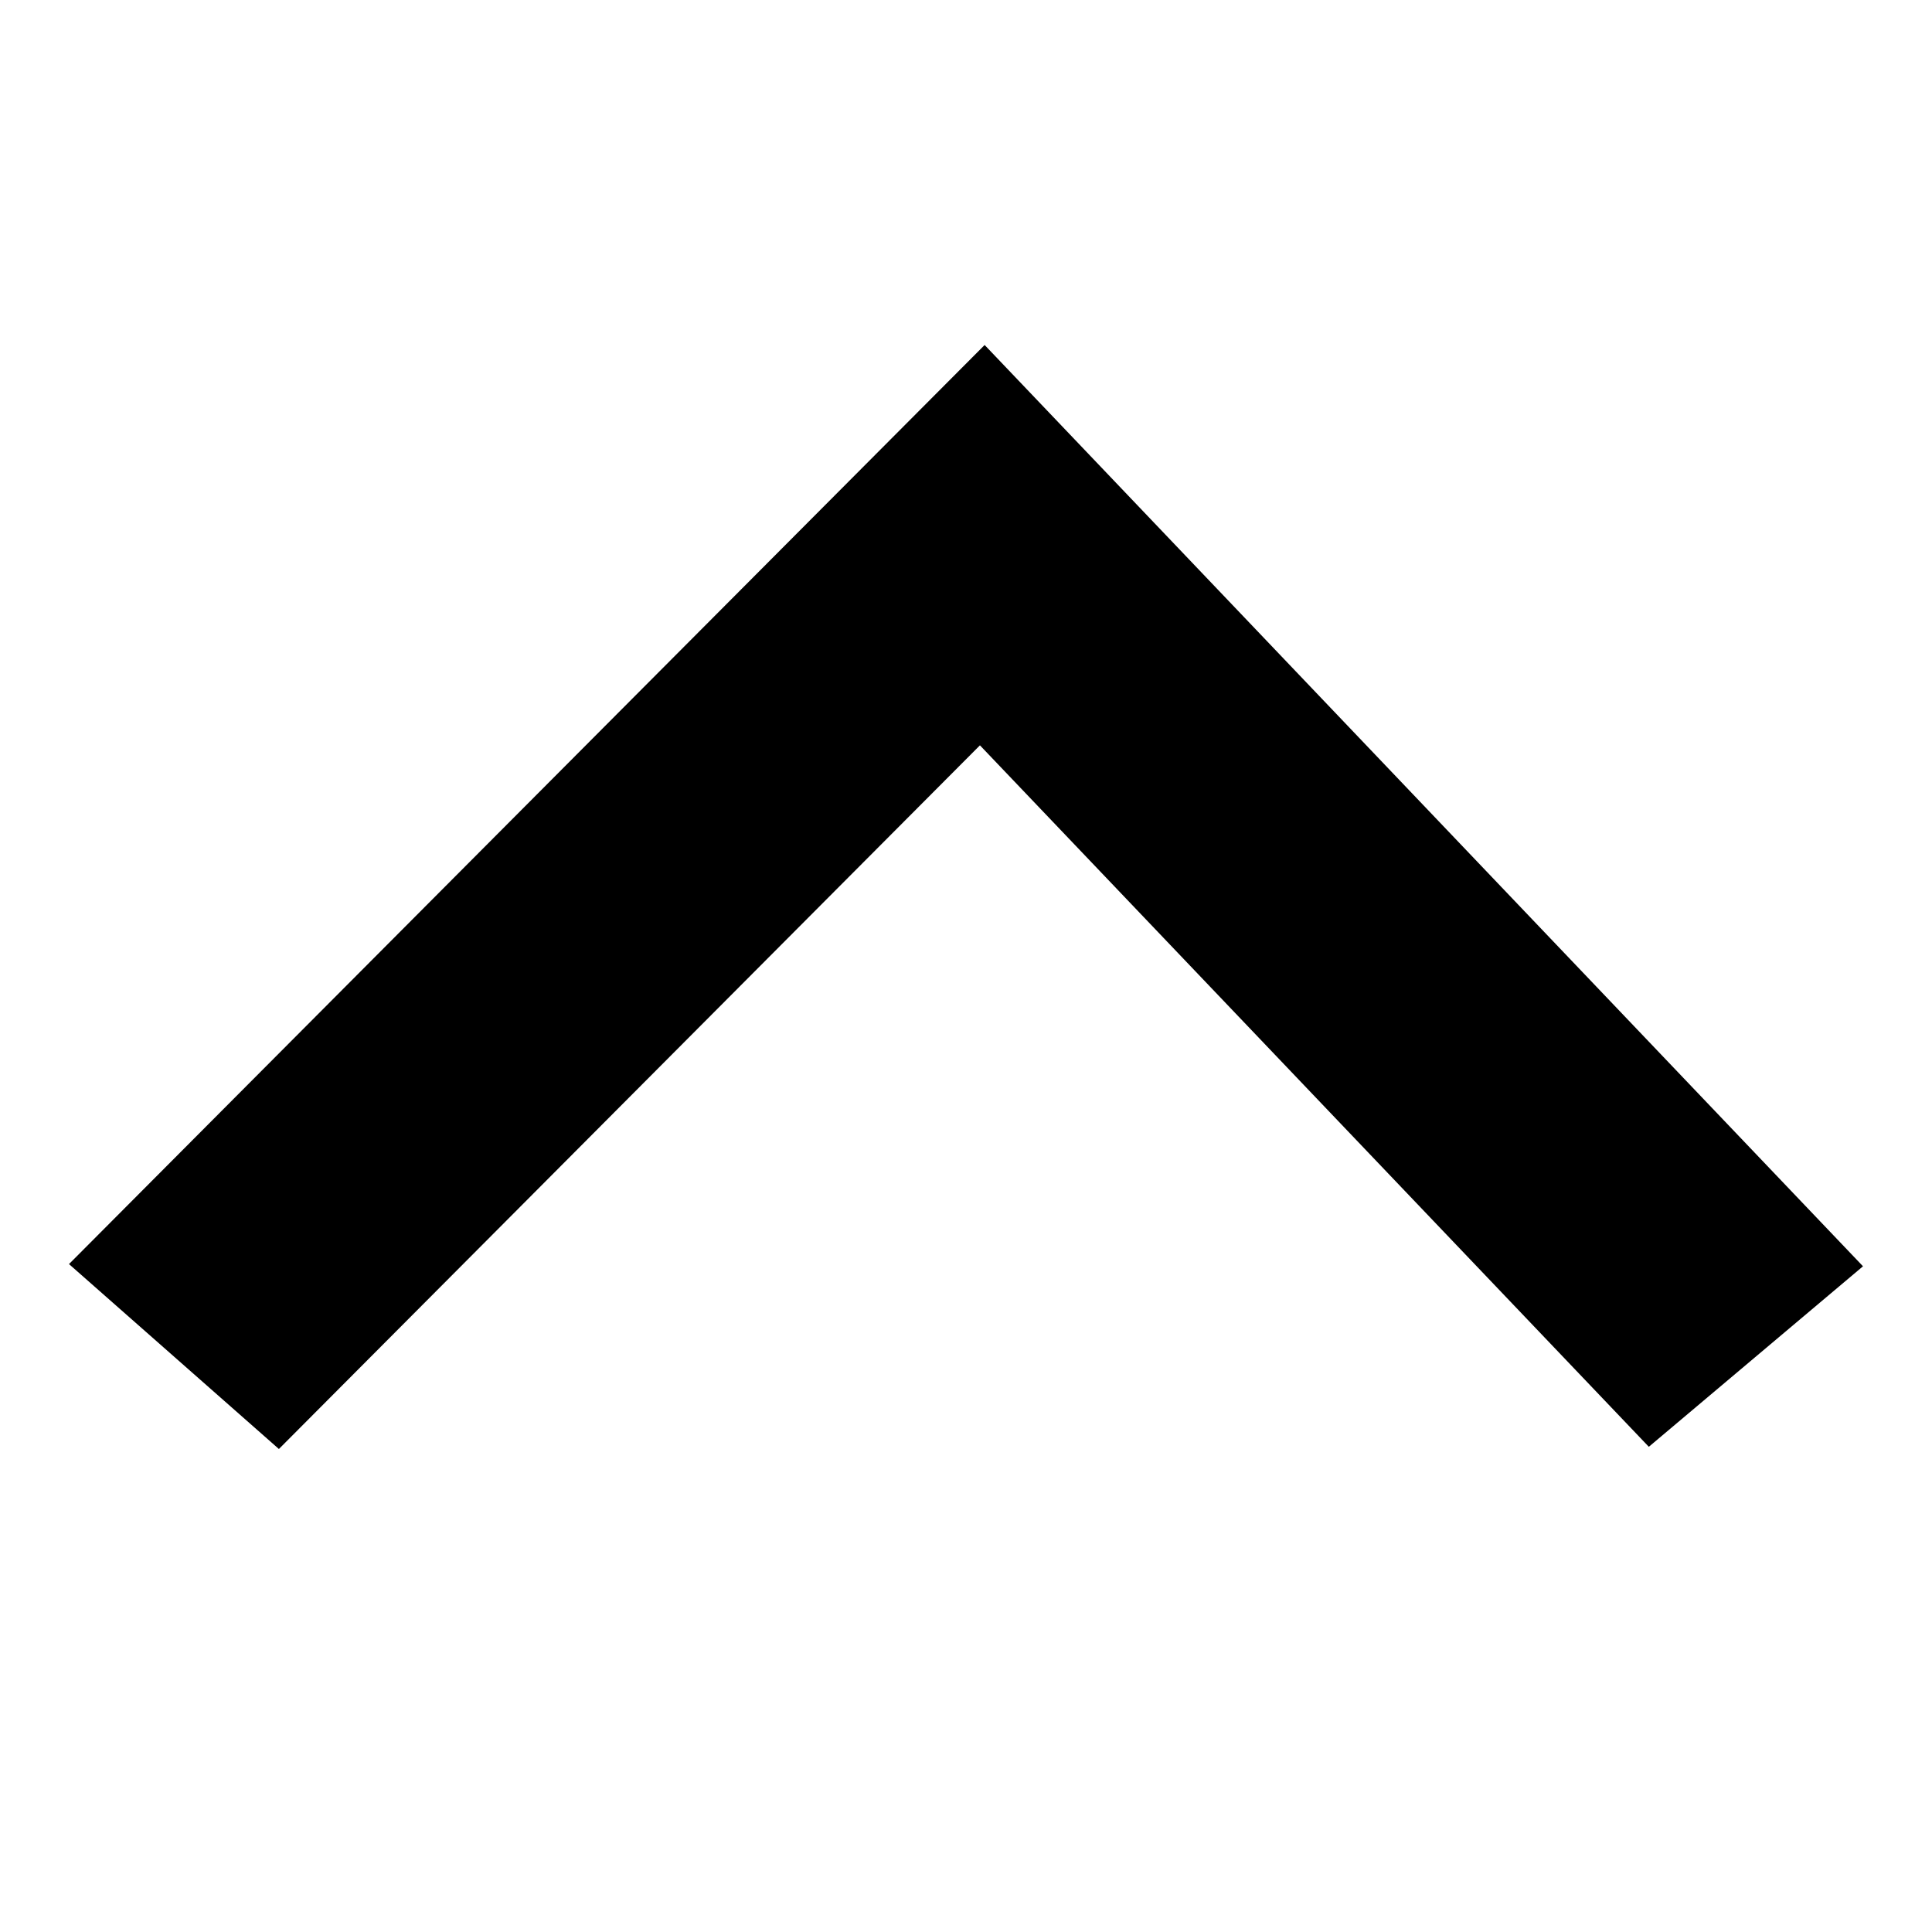<?xml version="1.0" encoding="UTF-8"?>
<svg focusable="false" viewBox="0 0 14 14" aria-hidden="true" role="presentation" svgName="angleUp" size="14" name="arrowUp">
    <path d="M2.021 10.5L.5 9.16 7.135 2.5 13.5 9.176l-1.552 1.308-4.847-5.083z"></path>
</svg>